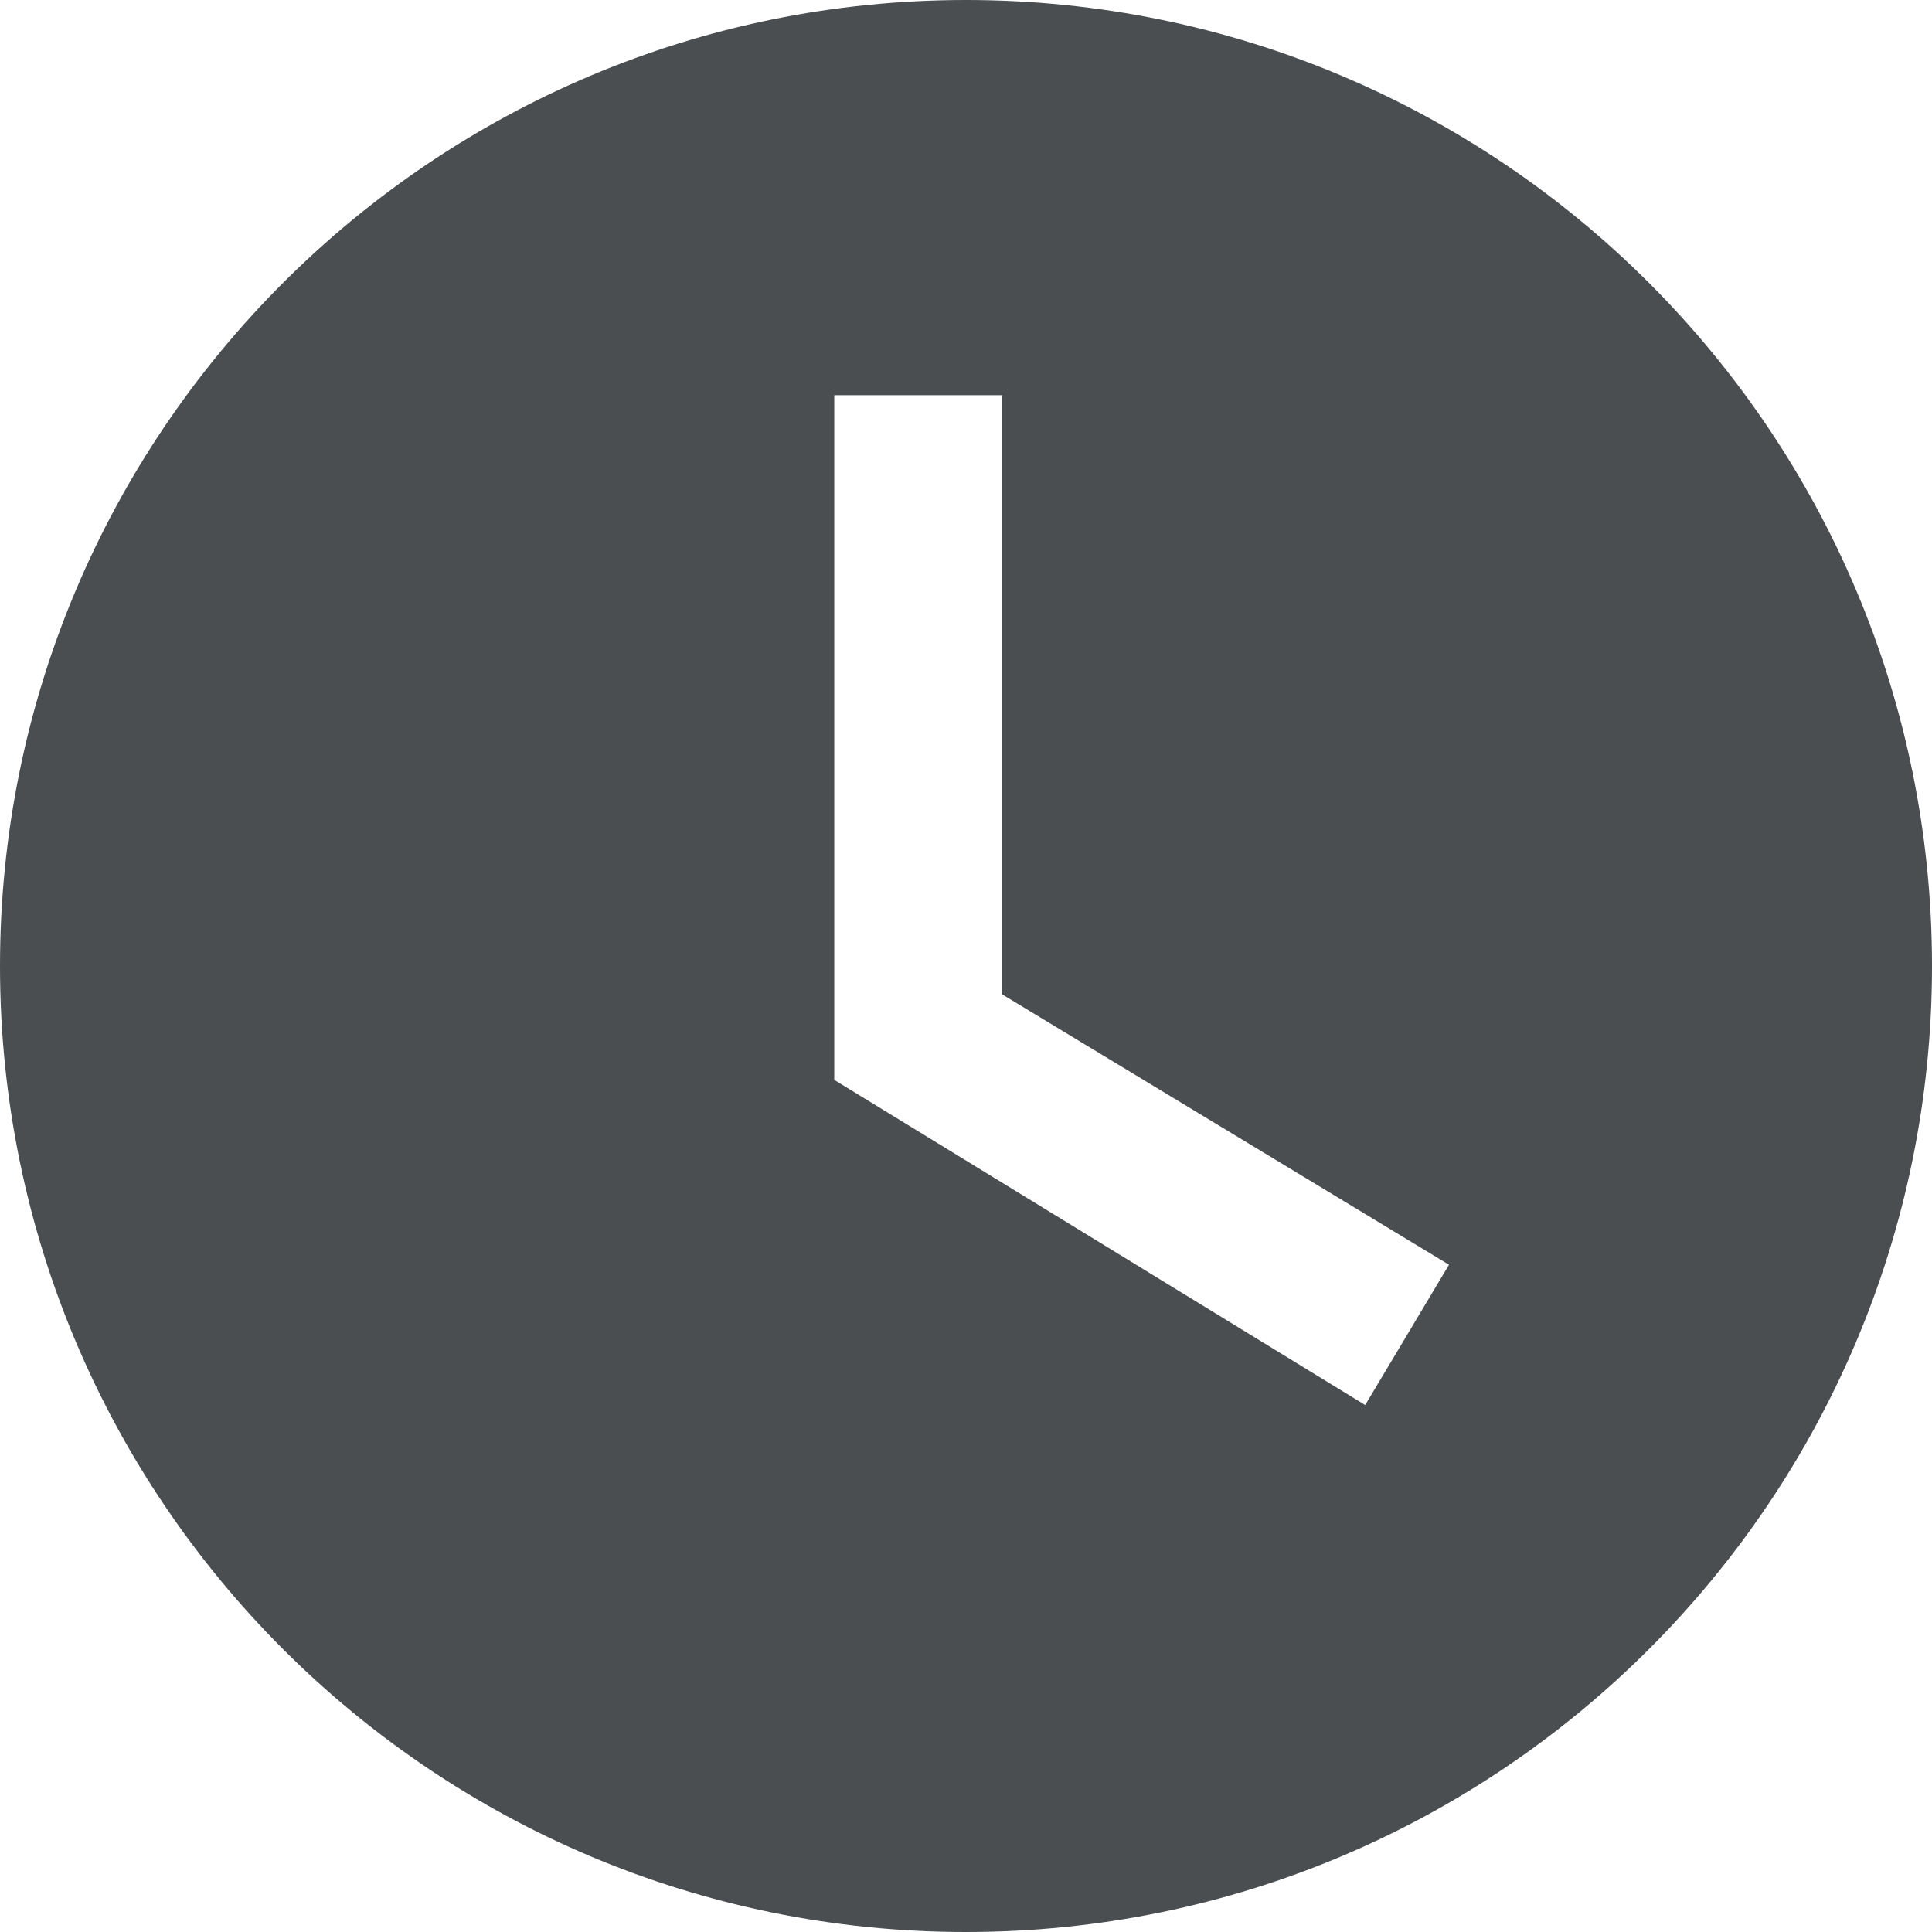 <svg width="16" height="16" viewBox="0 0 16 16" fill="none" xmlns="http://www.w3.org/2000/svg">
<path fill-rule="evenodd" clip-rule="evenodd" d="M8 16C12.418 16 16 12.418 16 8C16 3.582 12.418 0 8 0C3.582 0 0 3.582 0 8C0 12.418 3.582 16 8 16ZM6.909 3.273H8.298L8.298 8.234L12 10.474L11.306 11.636L6.909 8.943L6.909 3.273Z" fill="#4B4E51"/>
</svg>
